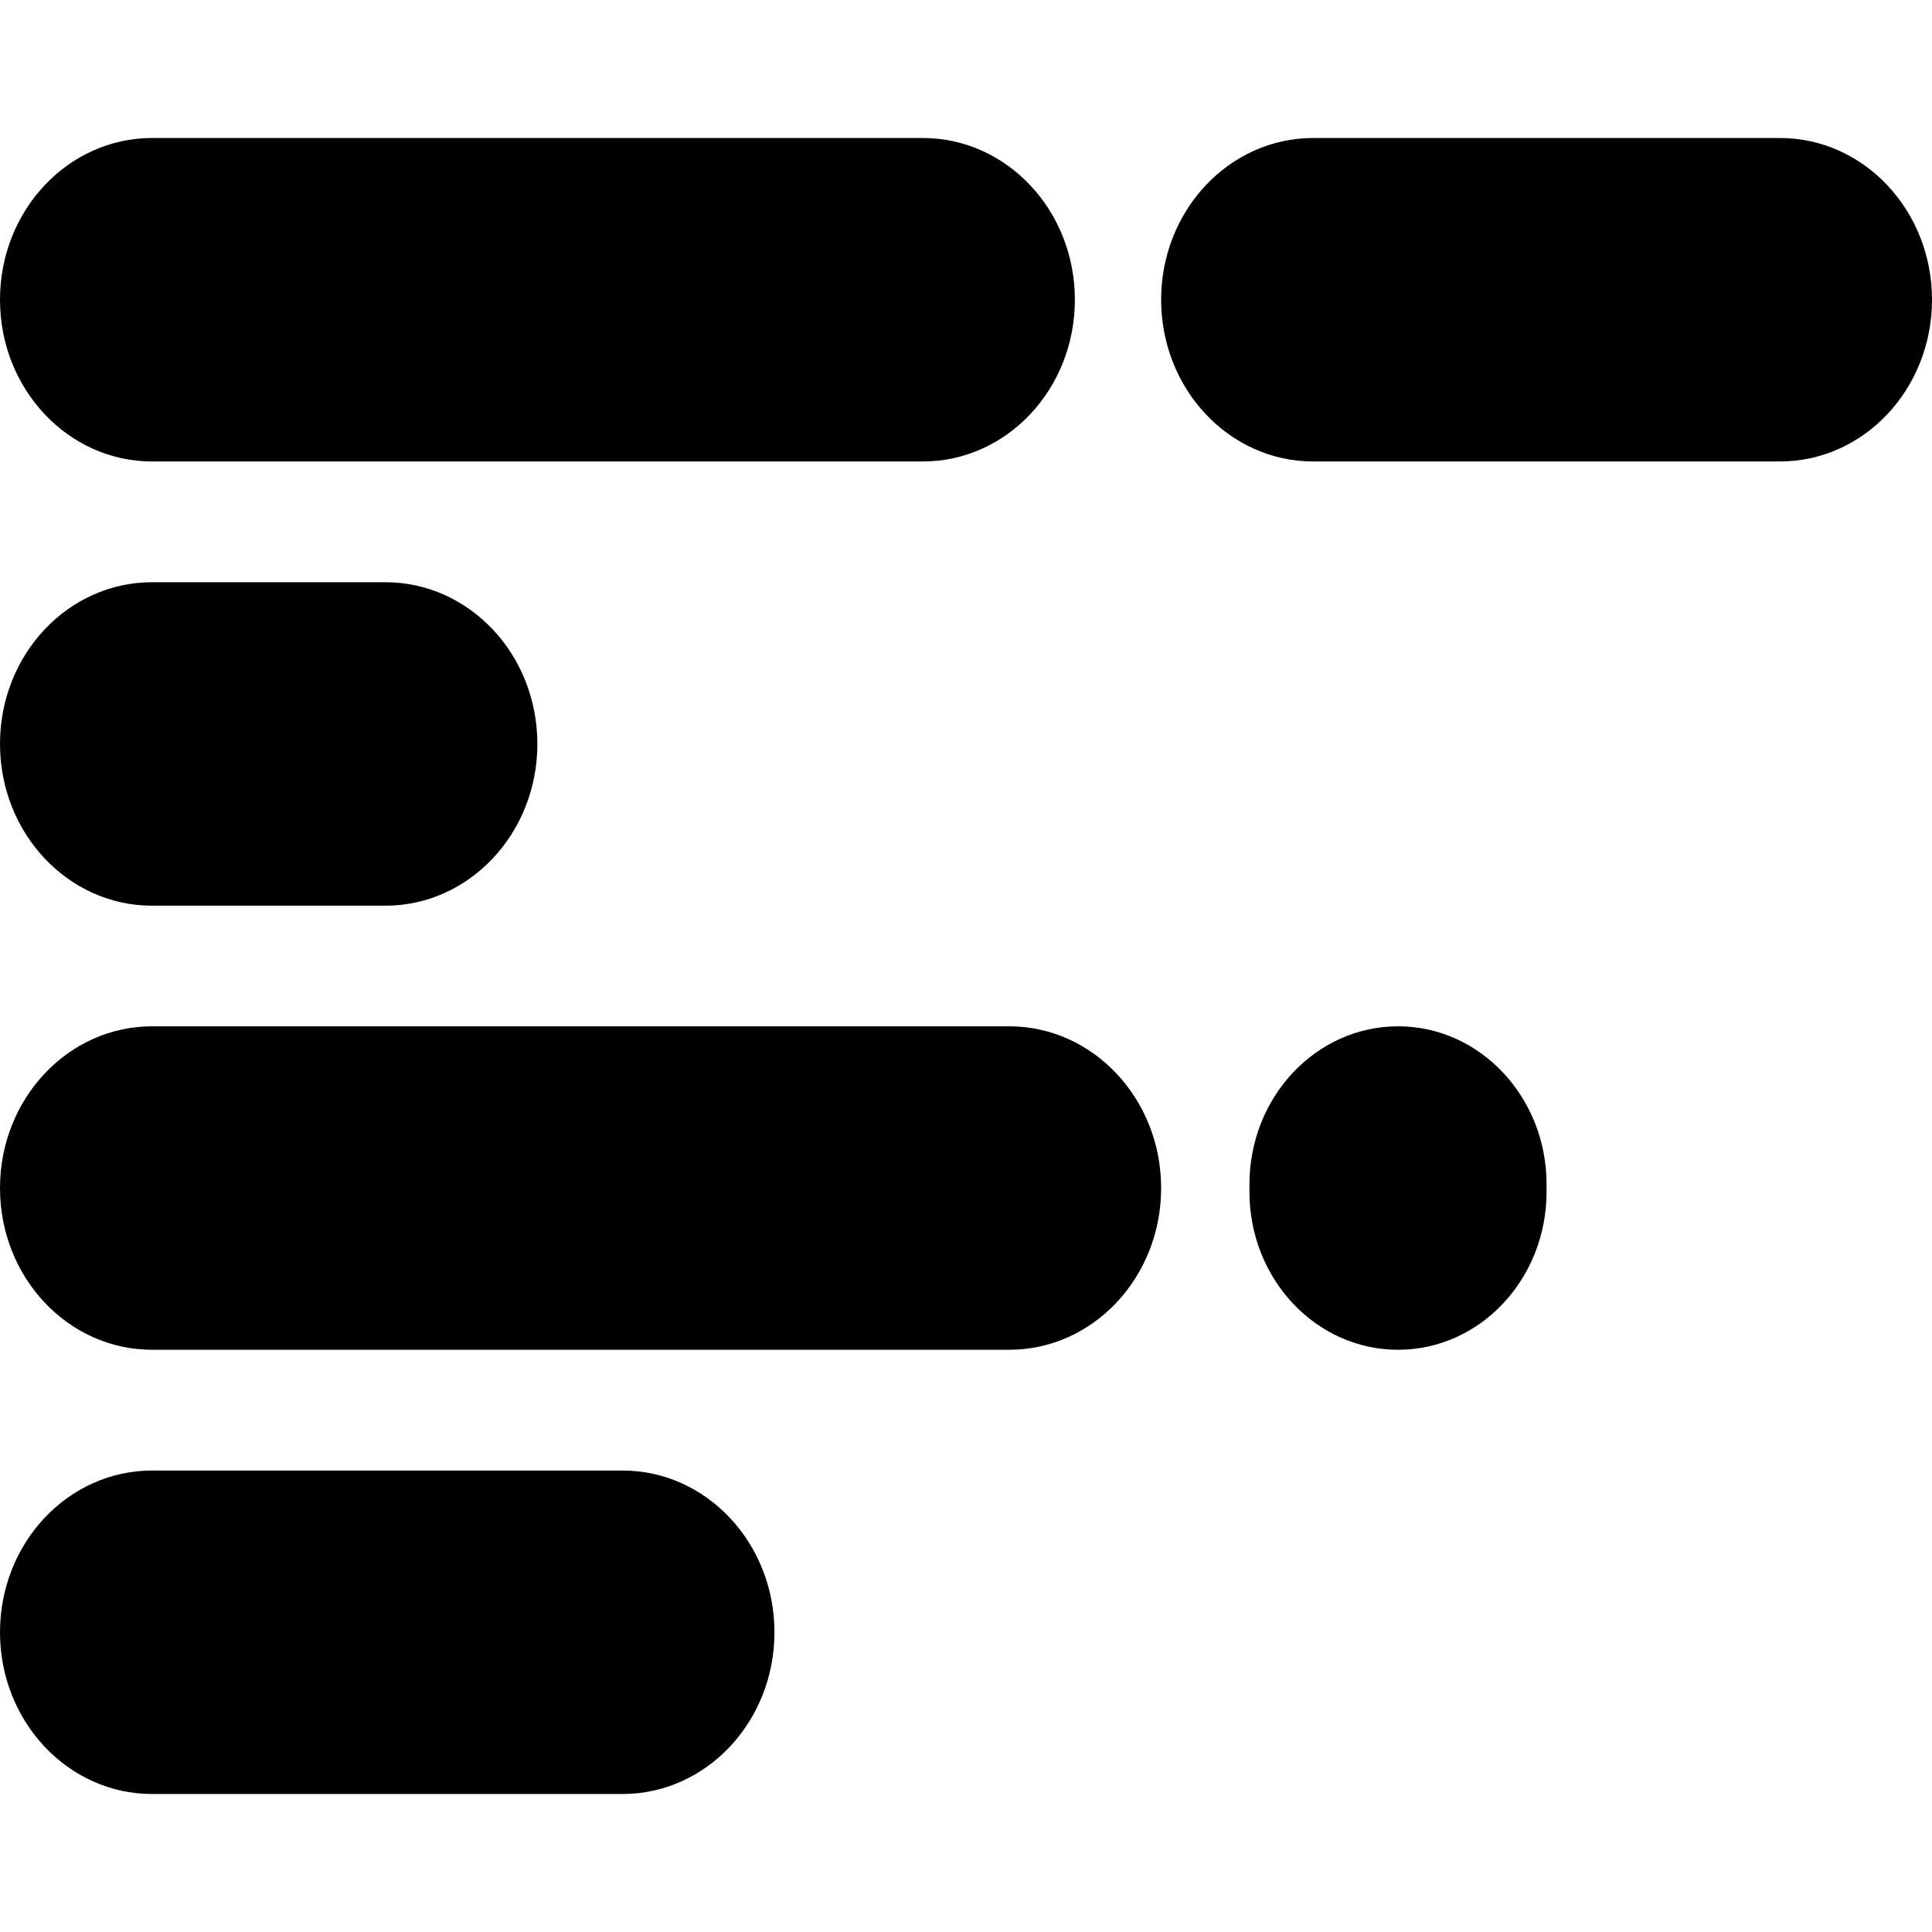 <svg width="14" height="14" viewBox="0 0 14 14" fill="none" xmlns="http://www.w3.org/2000/svg">
<path d="M6.687 1H1.102C0.493 1 0 1.525 0 2.172C0 2.819 0.493 3.344 1.102 3.344H6.687C7.296 3.344 7.789 2.819 7.789 2.172C7.789 1.525 7.296 1 6.687 1Z" fill="black"/>
<path d="M2.793 4.219H1.102C0.493 4.219 0 4.743 0 5.391C0 6.038 0.493 6.563 1.102 6.563H2.793C3.401 6.563 3.894 6.038 3.894 5.391C3.894 4.743 3.401 4.219 2.793 4.219Z" fill="black"/>
<path d="M4.511 10.656H1.102C0.493 10.656 0 11.181 0 11.828C0 12.475 0.493 13 1.102 13H4.511C5.119 13 5.612 12.475 5.612 11.828C5.612 11.181 5.119 10.656 4.511 10.656Z" fill="black"/>
<path d="M7.313 7.437H1.102C0.493 7.437 0 7.962 0 8.609C0 9.257 0.493 9.781 1.102 9.781H7.313C7.921 9.781 8.414 9.257 8.414 8.609C8.414 7.962 7.921 7.437 7.313 7.437Z" fill="black"/>
<path d="M11.207 8.582C11.207 7.95 10.725 7.437 10.131 7.437C9.536 7.437 9.054 7.95 9.054 8.582V8.636C9.054 9.269 9.536 9.781 10.131 9.781C10.725 9.781 11.207 9.269 11.207 8.636V8.582Z" fill="black"/>
<path d="M12.898 1H9.516C8.907 1 8.414 1.525 8.414 2.172C8.414 2.819 8.907 3.344 9.516 3.344H12.898C13.507 3.344 14 2.819 14 2.172C14 1.525 13.507 1 12.898 1Z" fill="black"/>
</svg>
